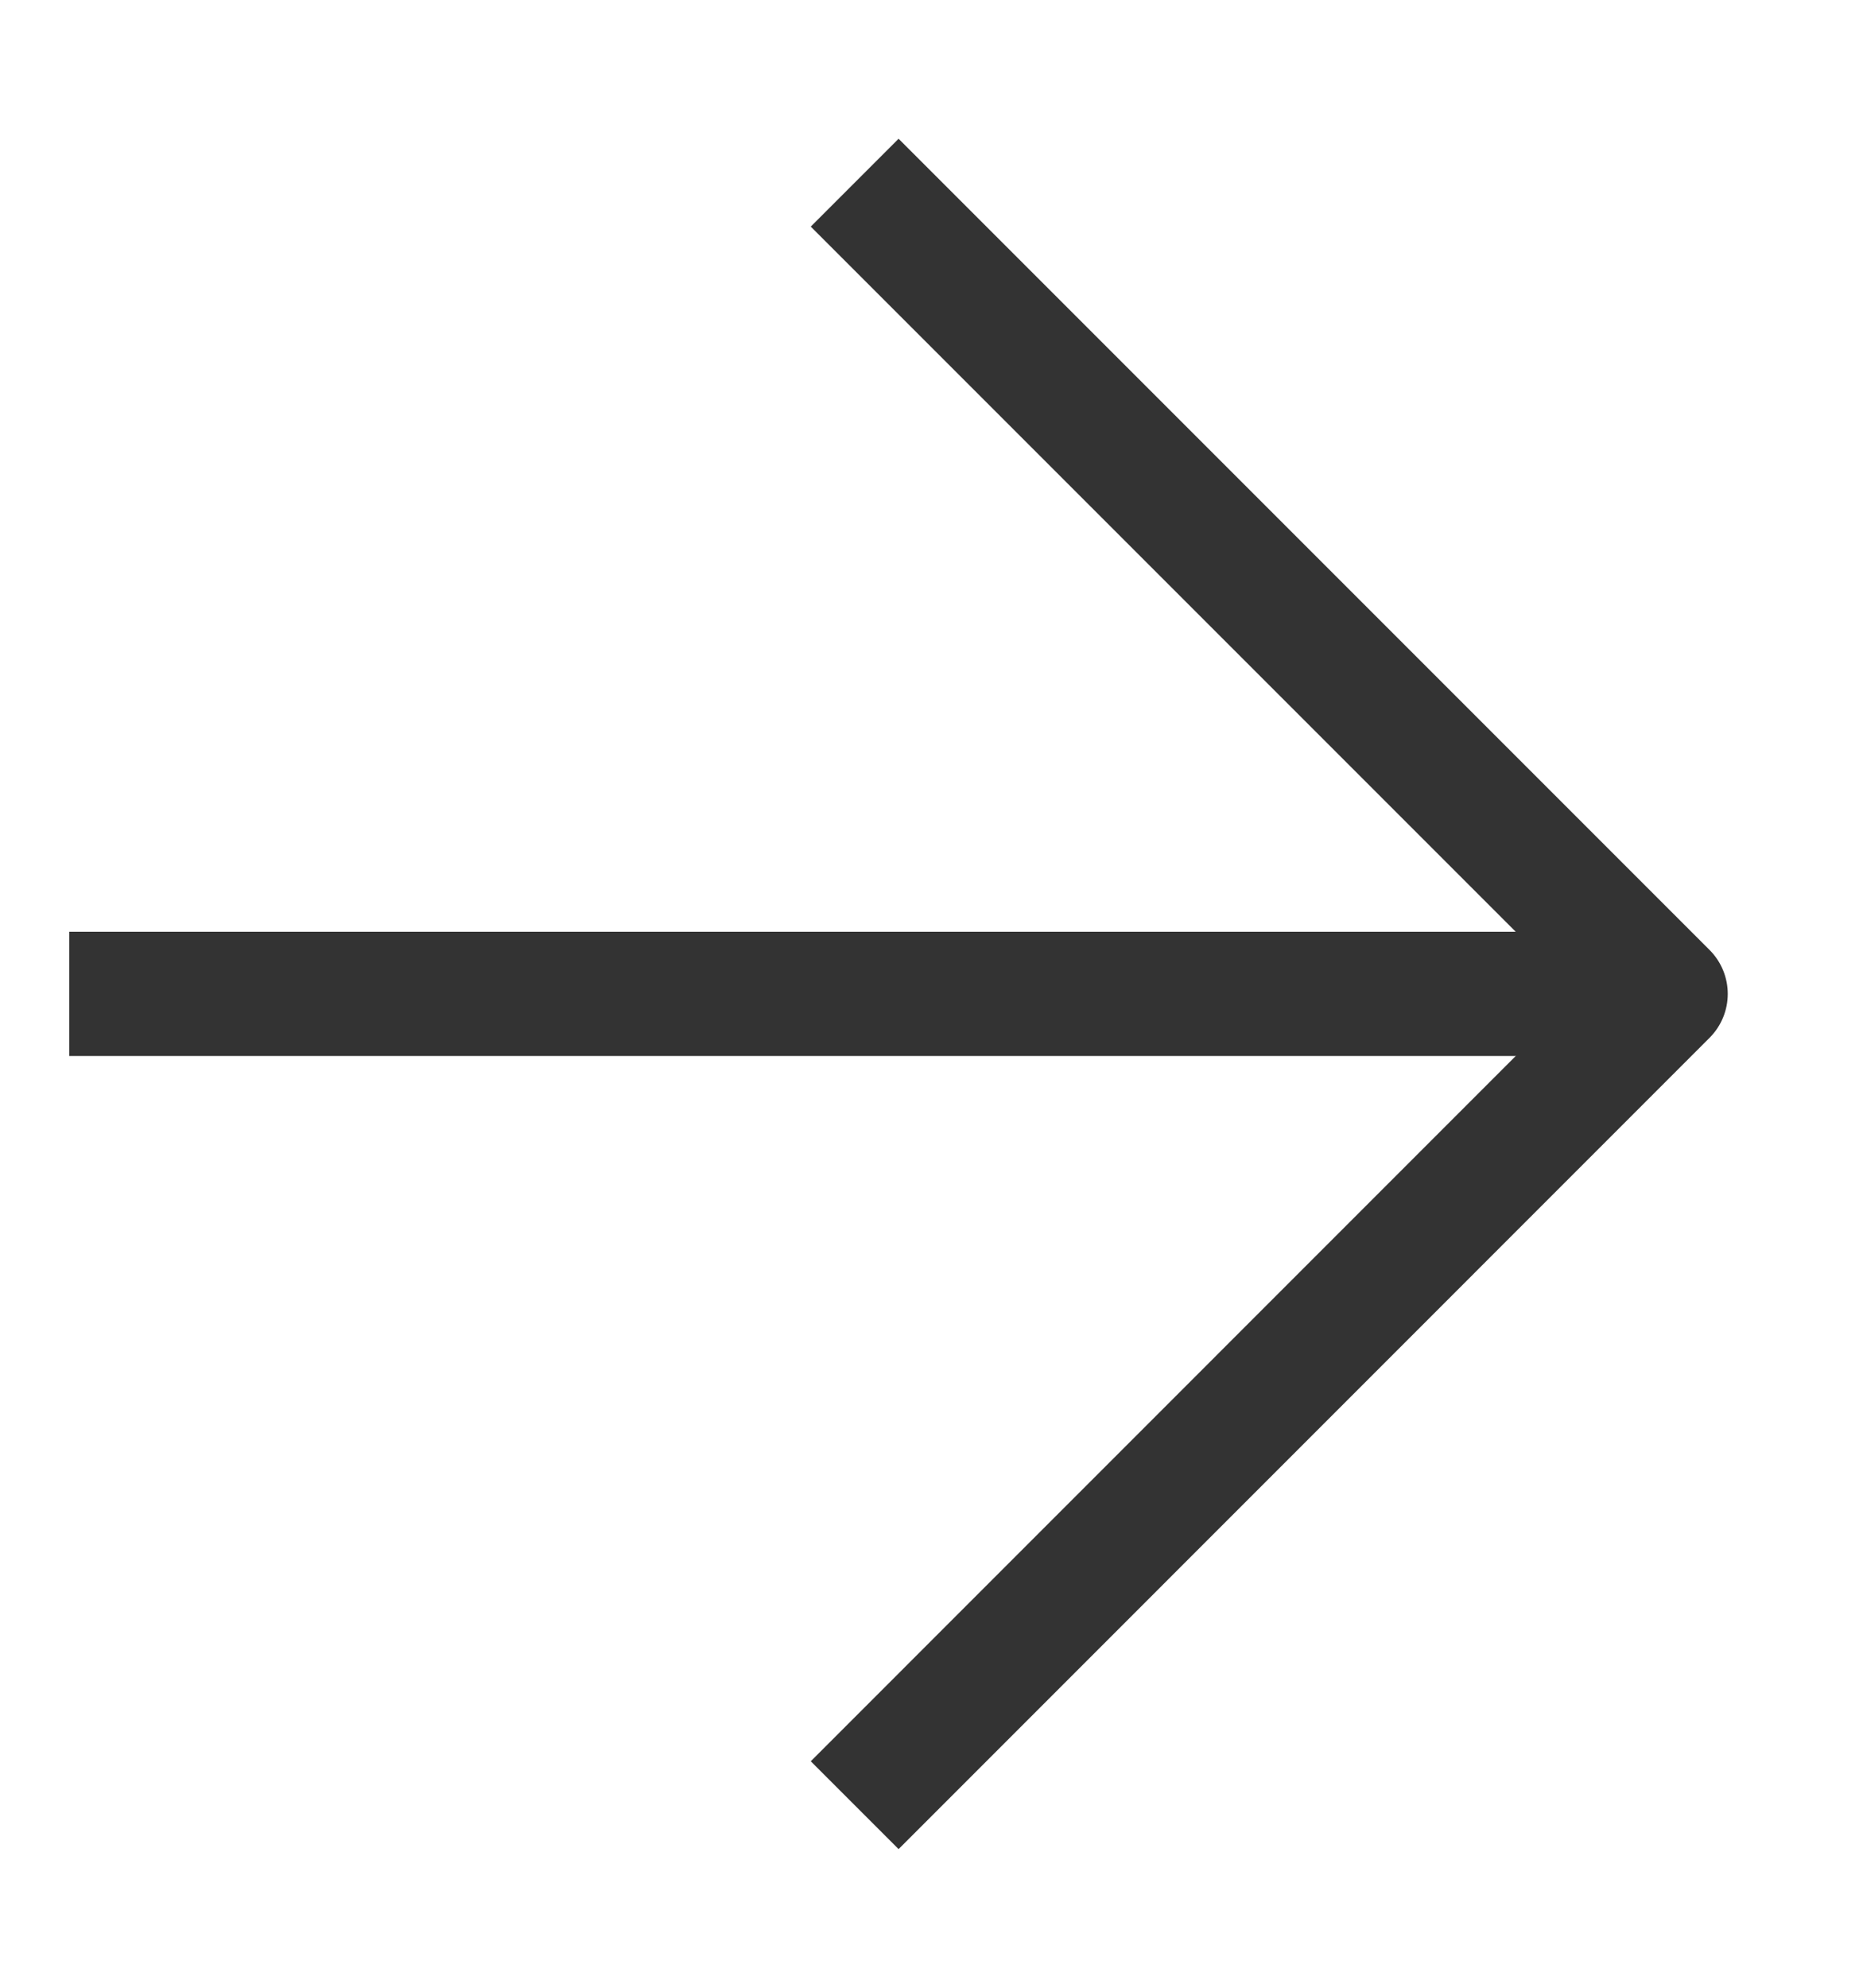 <svg width="15" height="16" viewBox="0 0 15 16" fill="none" xmlns="http://www.w3.org/2000/svg">
<g id="SVG">
<path id="Vector" d="M1.058 8H12.289" stroke="#333333" stroke-linecap="square" stroke-linejoin="round"/>
<path id="Vector_2" d="M7.235 1.824L13.411 8L7.235 14.177" stroke="#333333" stroke-linecap="square" stroke-linejoin="round"/>
</g>
</svg>

